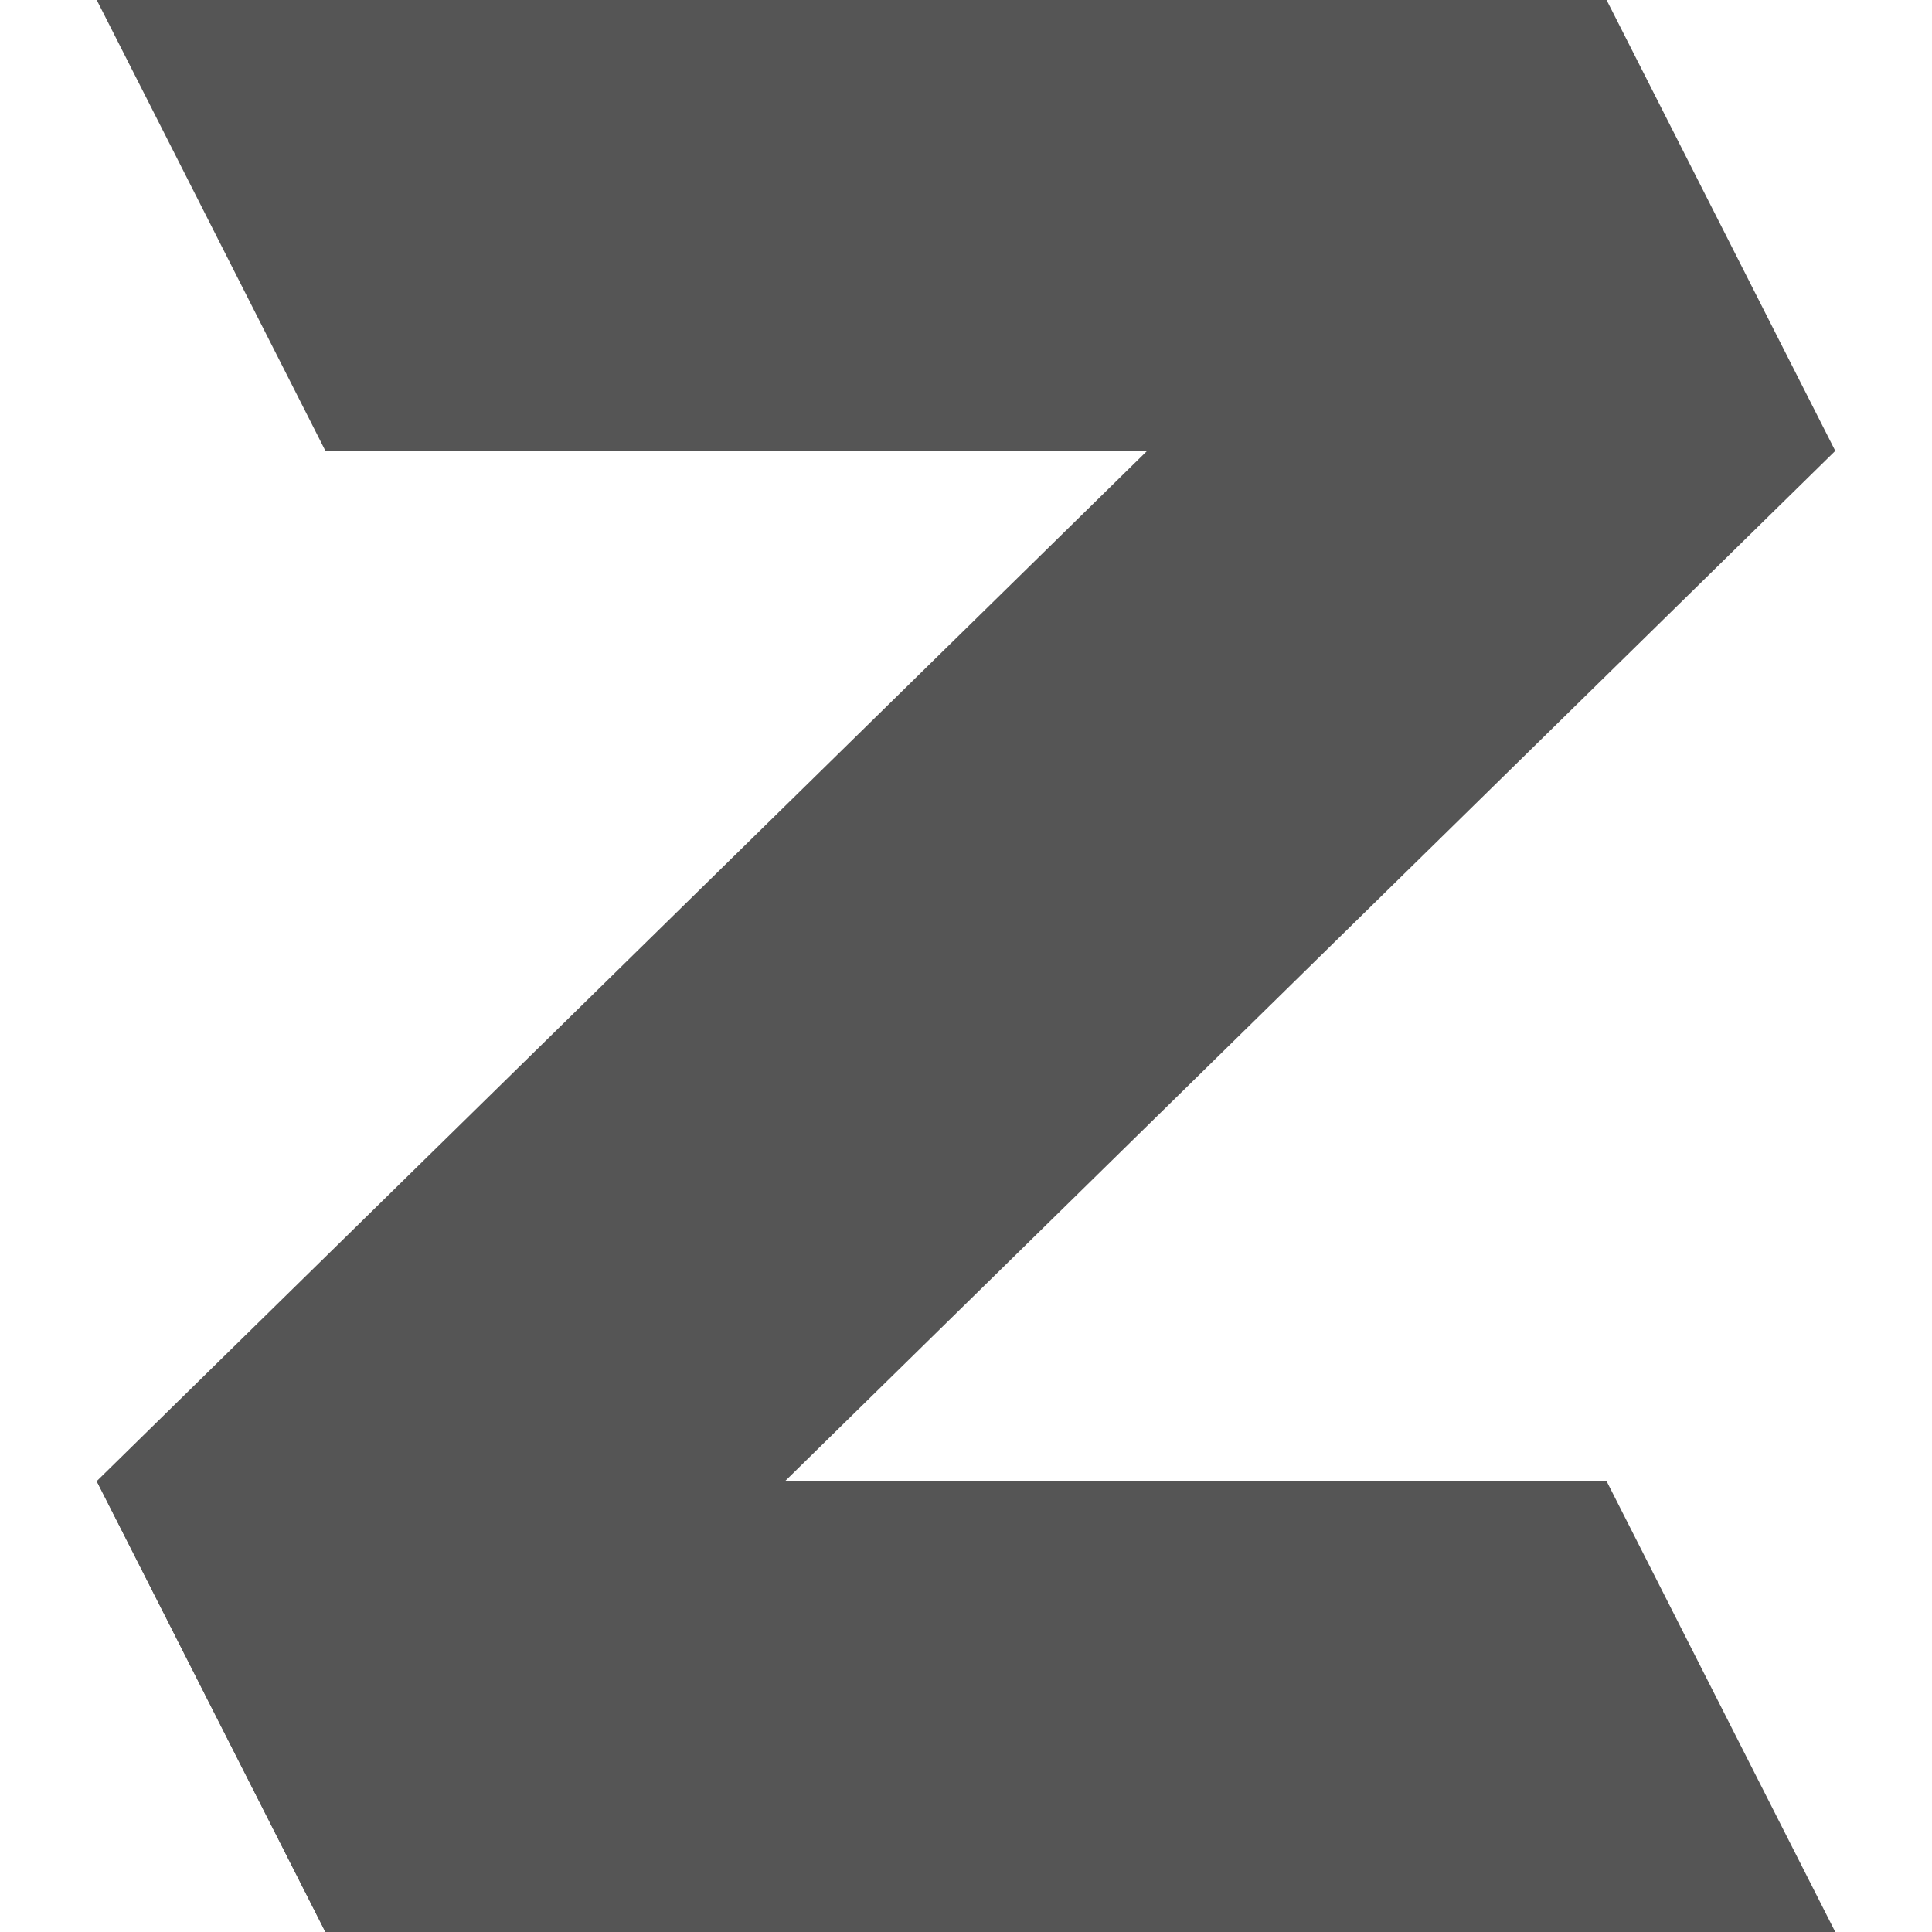 
<svg xmlns="http://www.w3.org/2000/svg" xmlns:xlink="http://www.w3.org/1999/xlink" width="16px" height="16px" viewBox="0 0 16 16" version="1.1">
<g id="surface1">
<path style=" stroke:none;fill-rule:nonzero;fill:#555555;fill-opacity:1;" d="M 13.305 0 L 0.801 0 L 2.695 3.734 L 9.5 3.734 L 0.801 12.266 L 2.695 16 L 15.199 3.734 Z M 13.305 0 "/>
<path style=" stroke:none;fill-rule:nonzero;fill:#555555;fill-opacity:1;" d="M 0.801 12.266 L 13.305 12.266 L 15.199 16 L 2.695 16 Z M 0.801 12.266 "/>
</g>
</svg>

